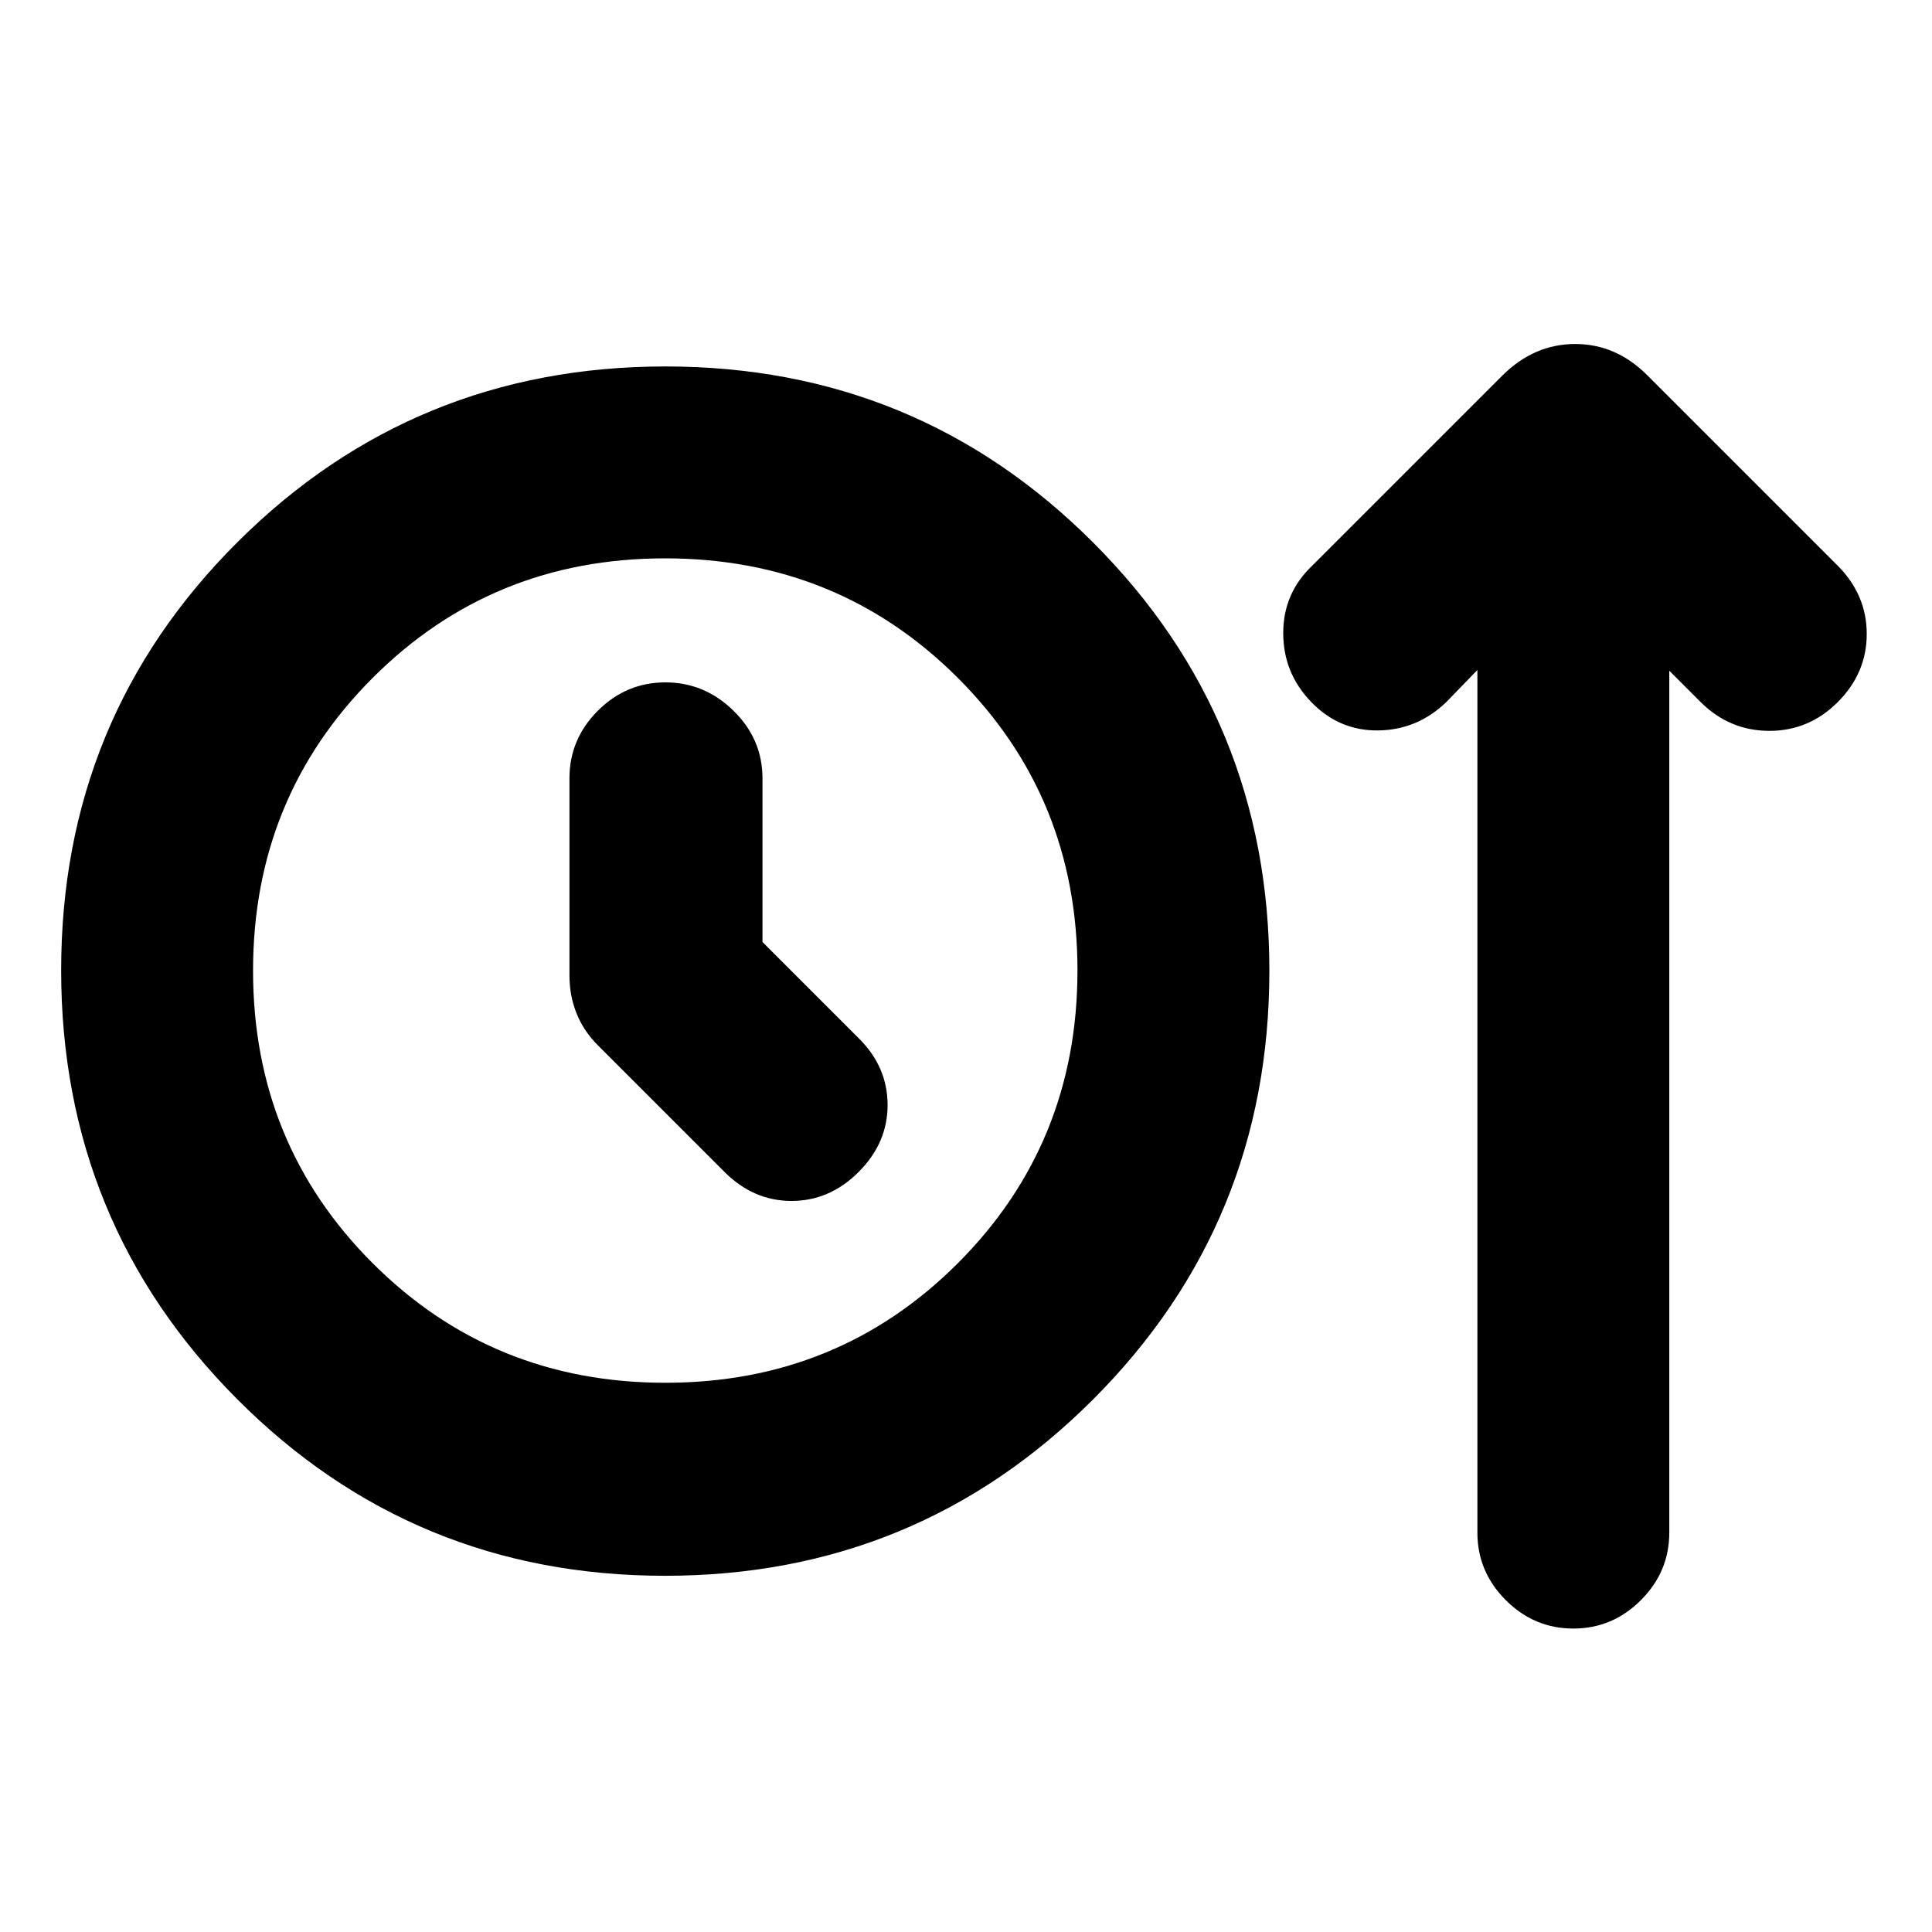 <svg xmlns="http://www.w3.org/2000/svg" height="24" viewBox="0 -960 960 960" width="24"><path d="M330.45-177q-125.12 0-212.59-87.76T30.39-477.89q0-125.37 87.59-212.7 87.58-87.32 212.7-87.32 125.12 0 212.59 87.58 87.47 87.59 87.47 212.71 0 125.36-87.59 212.99Q455.57-177 330.45-177Zm.18-95.91q85.98 0 145.37-59.46 59.39-59.45 59.39-145.43t-59.46-145.37q-59.45-59.39-145.43-59.39t-145.37 59.45q-59.39 59.46-59.39 145.44 0 85.97 59.45 145.37 59.46 59.39 145.44 59.39Zm48.24-219.02v-81.33q0-19.46-14.39-33.57-14.39-14.1-33.85-14.1t-33.57 14.1q-14.1 14.11-14.1 33.57v97.96q0 10.13 3.59 19 3.6 8.88 10.8 15.97l62.67 62.68q14.39 14.39 33.32 14.39 18.92 0 33.31-14.39t14.39-33.29q0-18.89-14.25-33.07l-47.92-47.92Zm-48.31 14.19Zm403.55-149.35-15.39 15.89q-14.39 13.9-33.85 14.15t-33.35-14.15q-13.89-14.39-13.89-34.21t14.39-33.48l94.68-94.68q15.7-15.5 36-15.5t35.8 15.5l94.68 94.68q14.39 14.51 14.39 33.91 0 19.39-14.33 33.78-14.33 14.4-34.1 14.36-19.77-.03-34.16-14.36l-15.52-15.52v428.26q0 19.46-14.11 33.57t-33.57 14.11q-19.45 0-33.56-14.11-14.11-14.11-14.11-33.57v-428.63Z"/></svg>